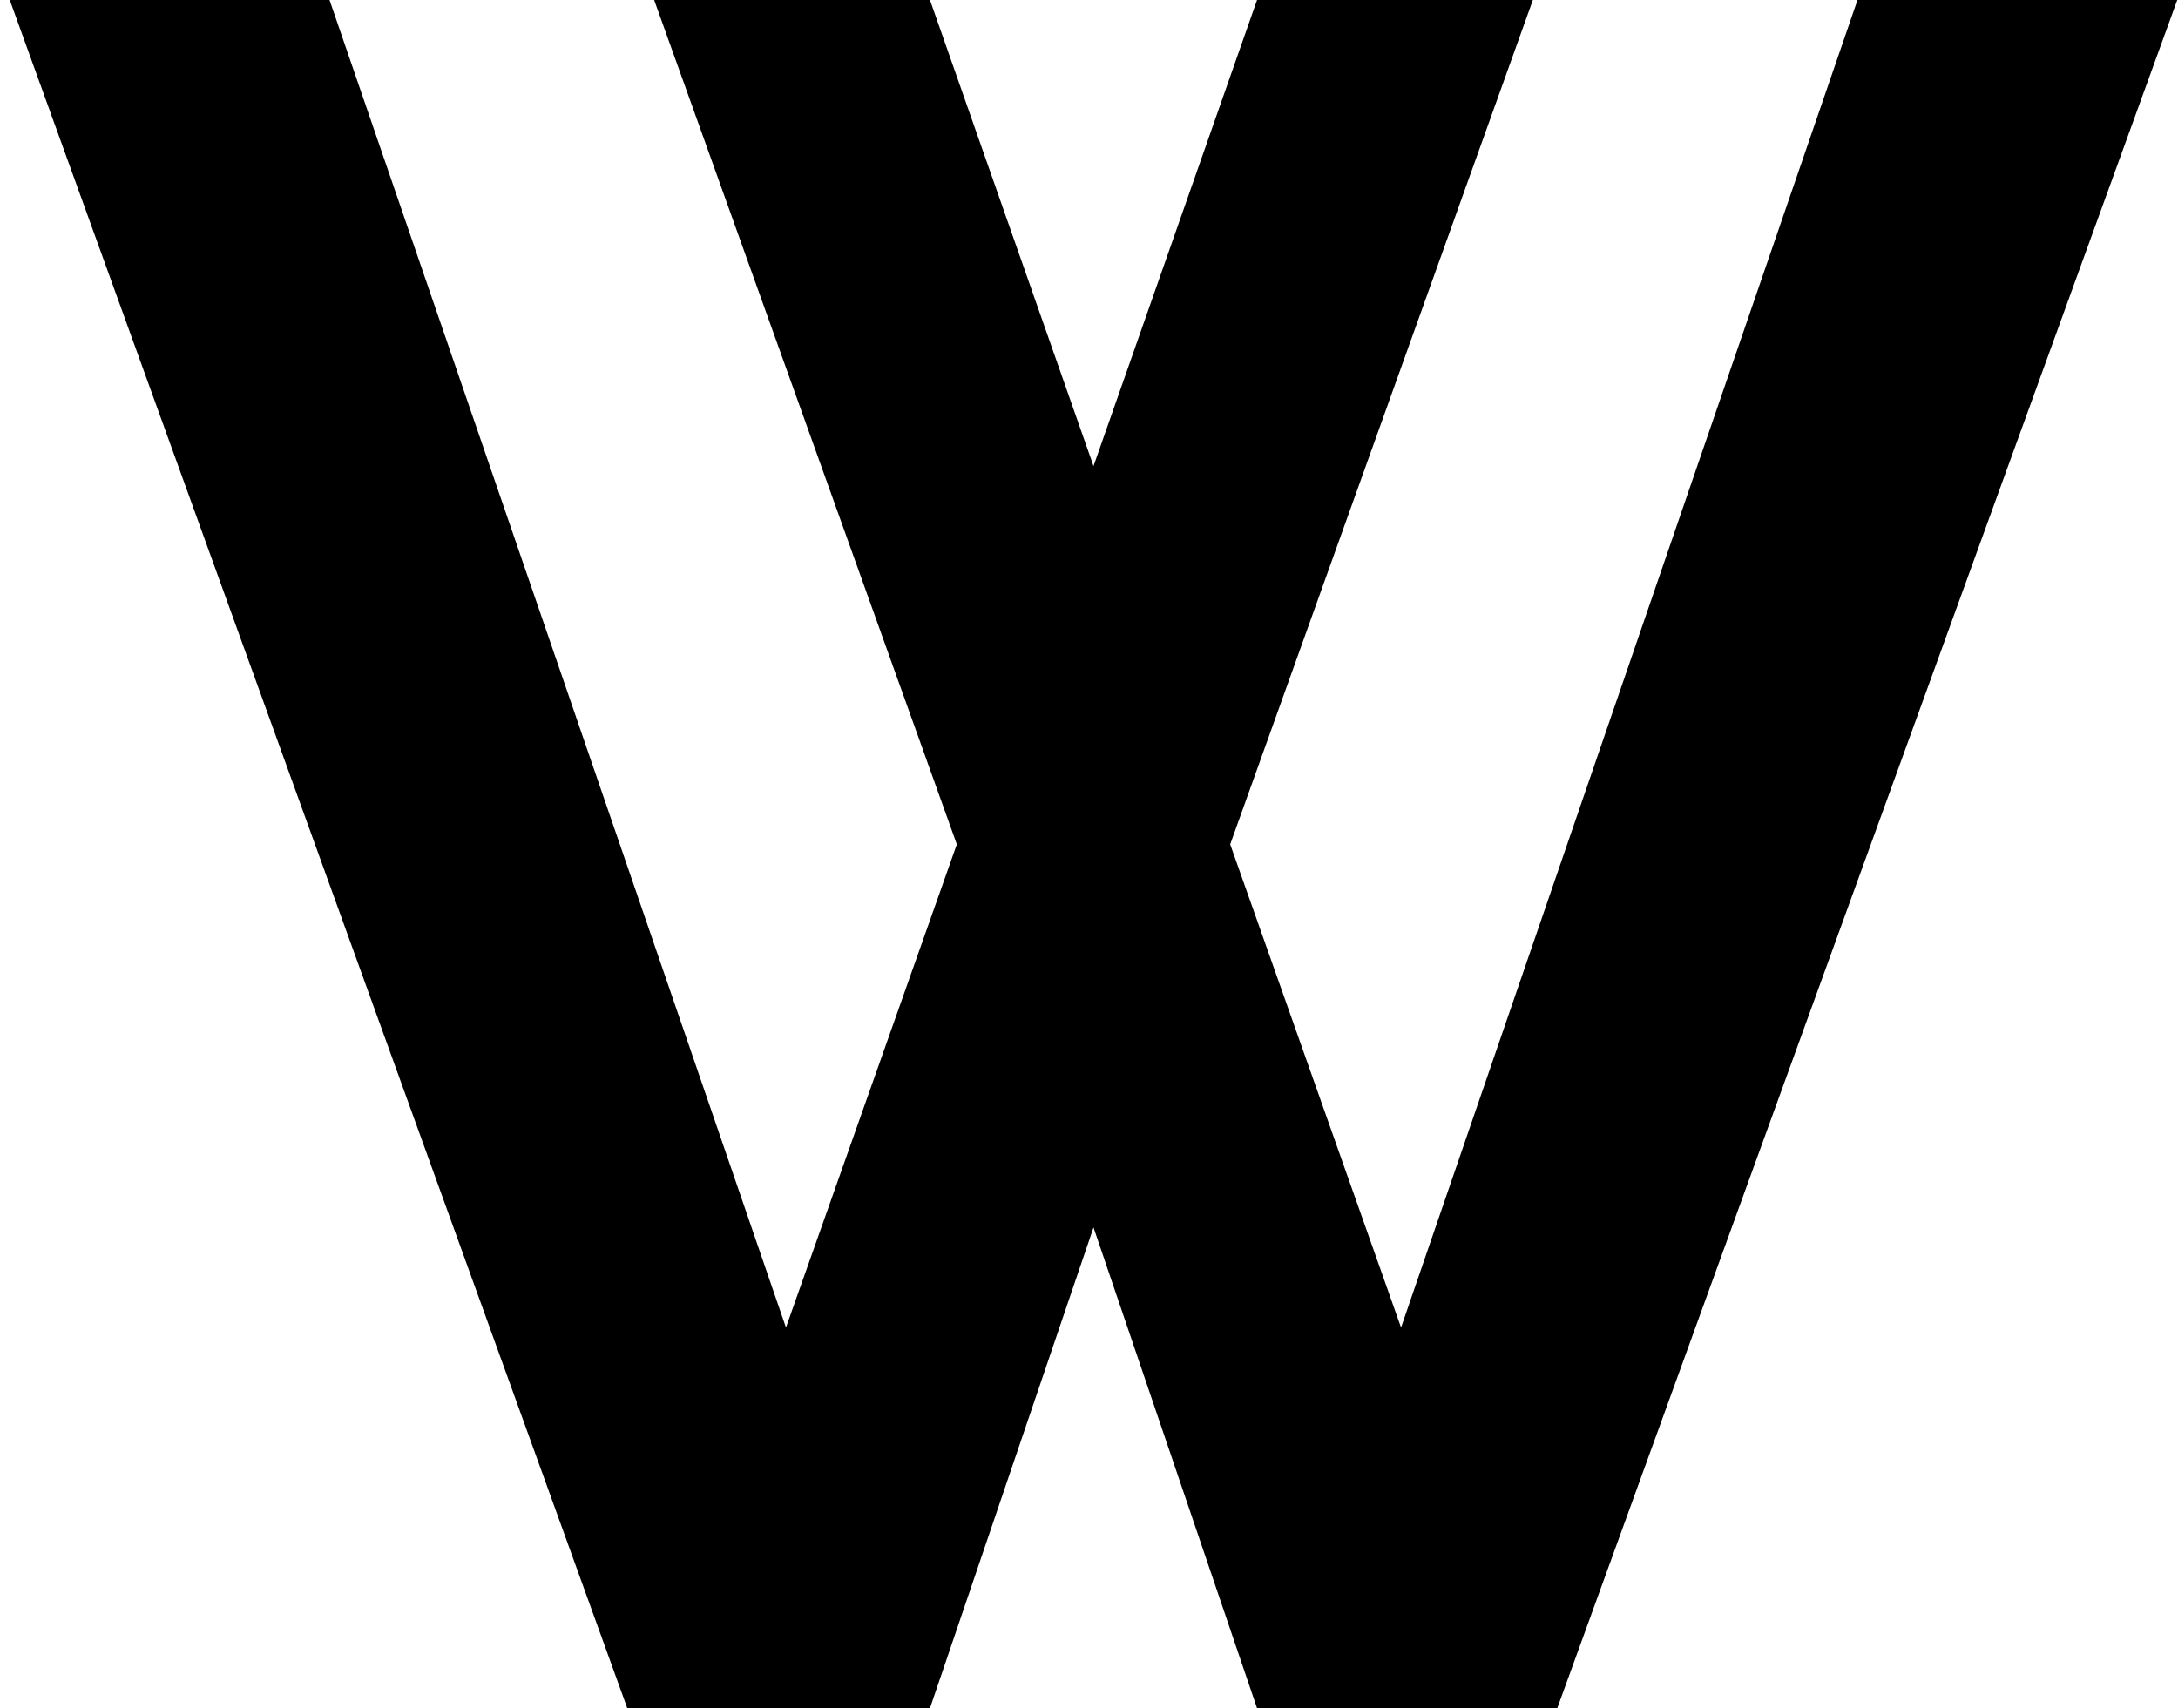 <svg xmlns="http://www.w3.org/2000/svg" width="116" height="91" viewBox="0 0 116 91"><path fill-rule="evenodd" d="M33.41 91h16.12l8.71-25.61L66.95 91h15.99l33.02-91H98.93L74.62 70.72l-9.1-25.74L81.64 0H66.95l-8.71 24.83L49.53 0H34.84l16.12 44.98-9.1 25.74L17.55 0H.52"/></svg>